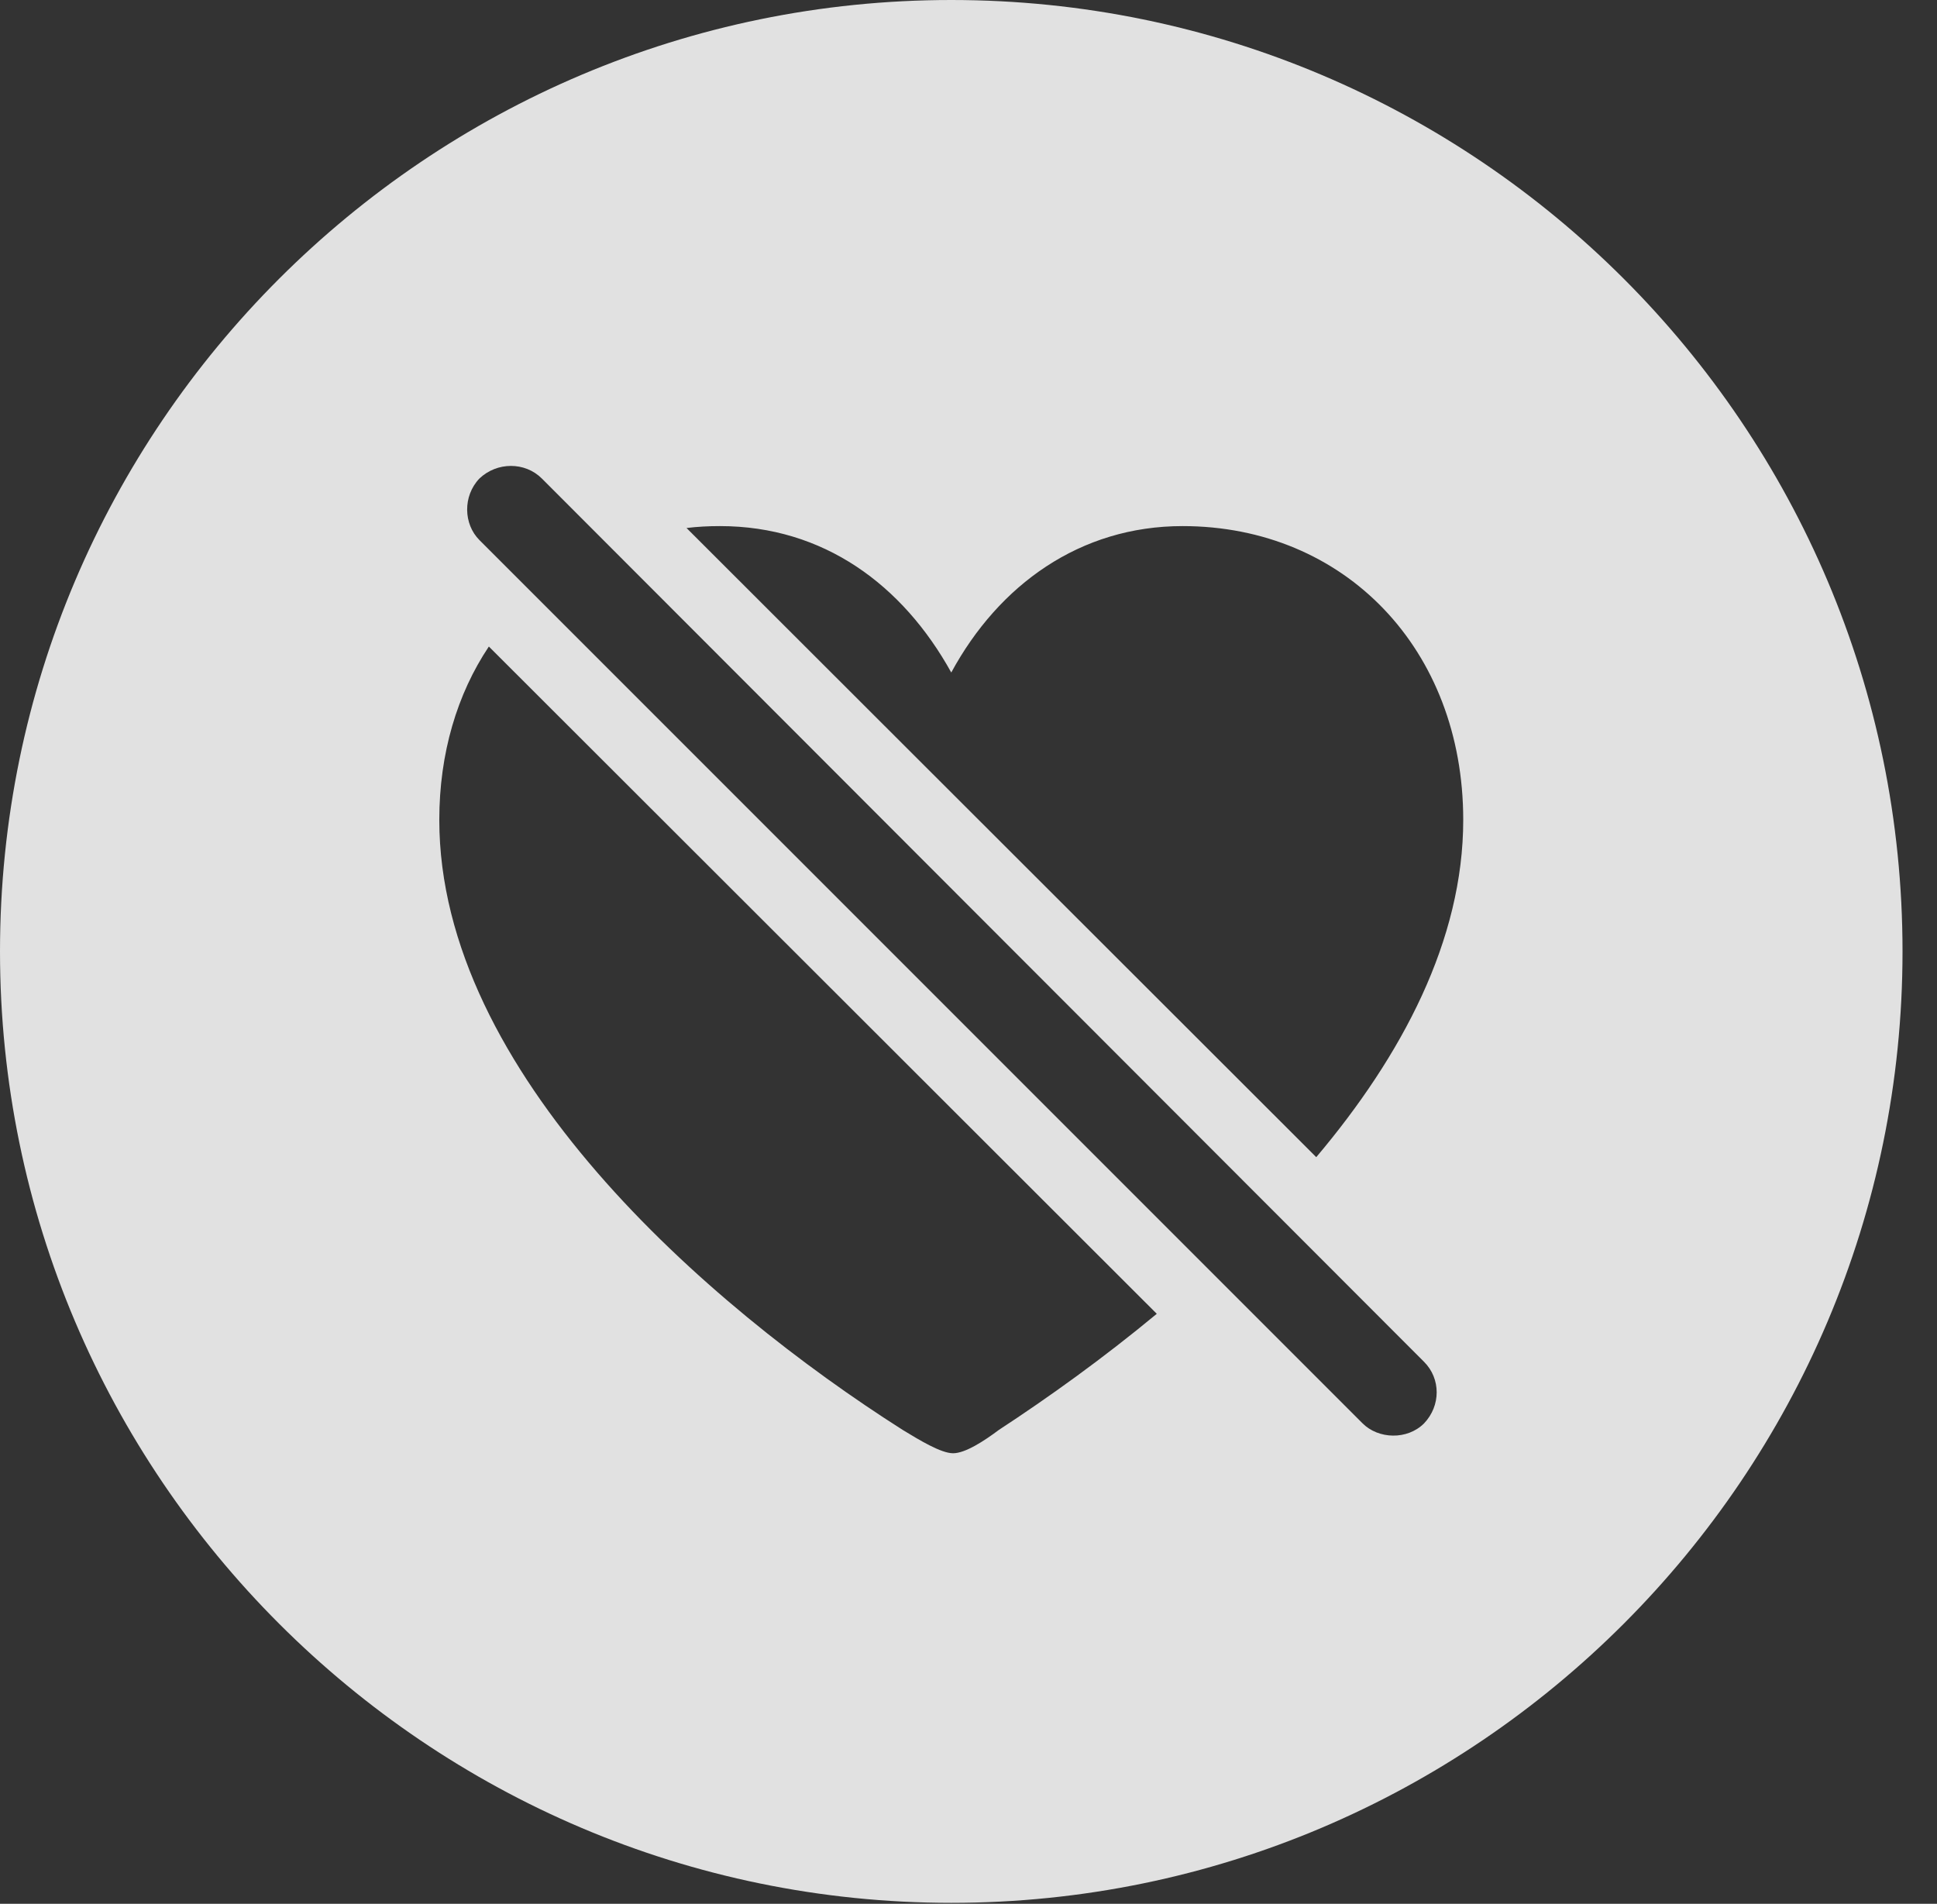 <?xml version="1.0" encoding="UTF-8"?>
<!--Generator: Apple Native CoreSVG 341-->
<!DOCTYPE svg
PUBLIC "-//W3C//DTD SVG 1.1//EN"
       "http://www.w3.org/Graphics/SVG/1.1/DTD/svg11.dtd">
<svg version="1.1" xmlns="http://www.w3.org/2000/svg" xmlns:xlink="http://www.w3.org/1999/xlink" viewBox="0 0 20.283 19.932">
 <rect x="0" y="0" width="20.283" height="19.932" fill="#333333" stroke="none"/>
 <g>
  <rect height="19.932" opacity="0" width="20.283" x="0" y="0"/>
  <path d="M19.922 9.961C19.922 15.449 15.459 19.922 9.961 19.922C4.473 19.922 0 15.449 0 9.961C0 4.463 4.473 0 9.961 0C15.459 0 19.922 4.463 19.922 9.961ZM4.6 8.584C4.6 11.221 7.393 13.662 9.453 14.971C9.629 15.078 9.854 15.215 9.98 15.215C10.107 15.215 10.303 15.088 10.459 14.971C10.98 14.63 11.551 14.221 12.113 13.755L5.119 6.769C4.787 7.265 4.6 7.887 4.6 8.584ZM5.02 5.01C4.844 5.195 4.854 5.488 5.02 5.654L14.268 14.902C14.434 15.068 14.736 15.078 14.912 14.902C15.088 14.717 15.088 14.434 14.912 14.258L5.674 5.01C5.498 4.834 5.205 4.834 5.02 5.01ZM9.961 7.041C9.453 6.123 8.623 5.508 7.539 5.508C7.42 5.508 7.303 5.514 7.189 5.528L13.783 12.115C14.68 11.052 15.322 9.844 15.322 8.584C15.322 6.797 14.082 5.508 12.383 5.508C11.309 5.508 10.459 6.123 9.961 7.041Z" fill="white" fill-opacity="0.85"/>
 </g>
</svg>
